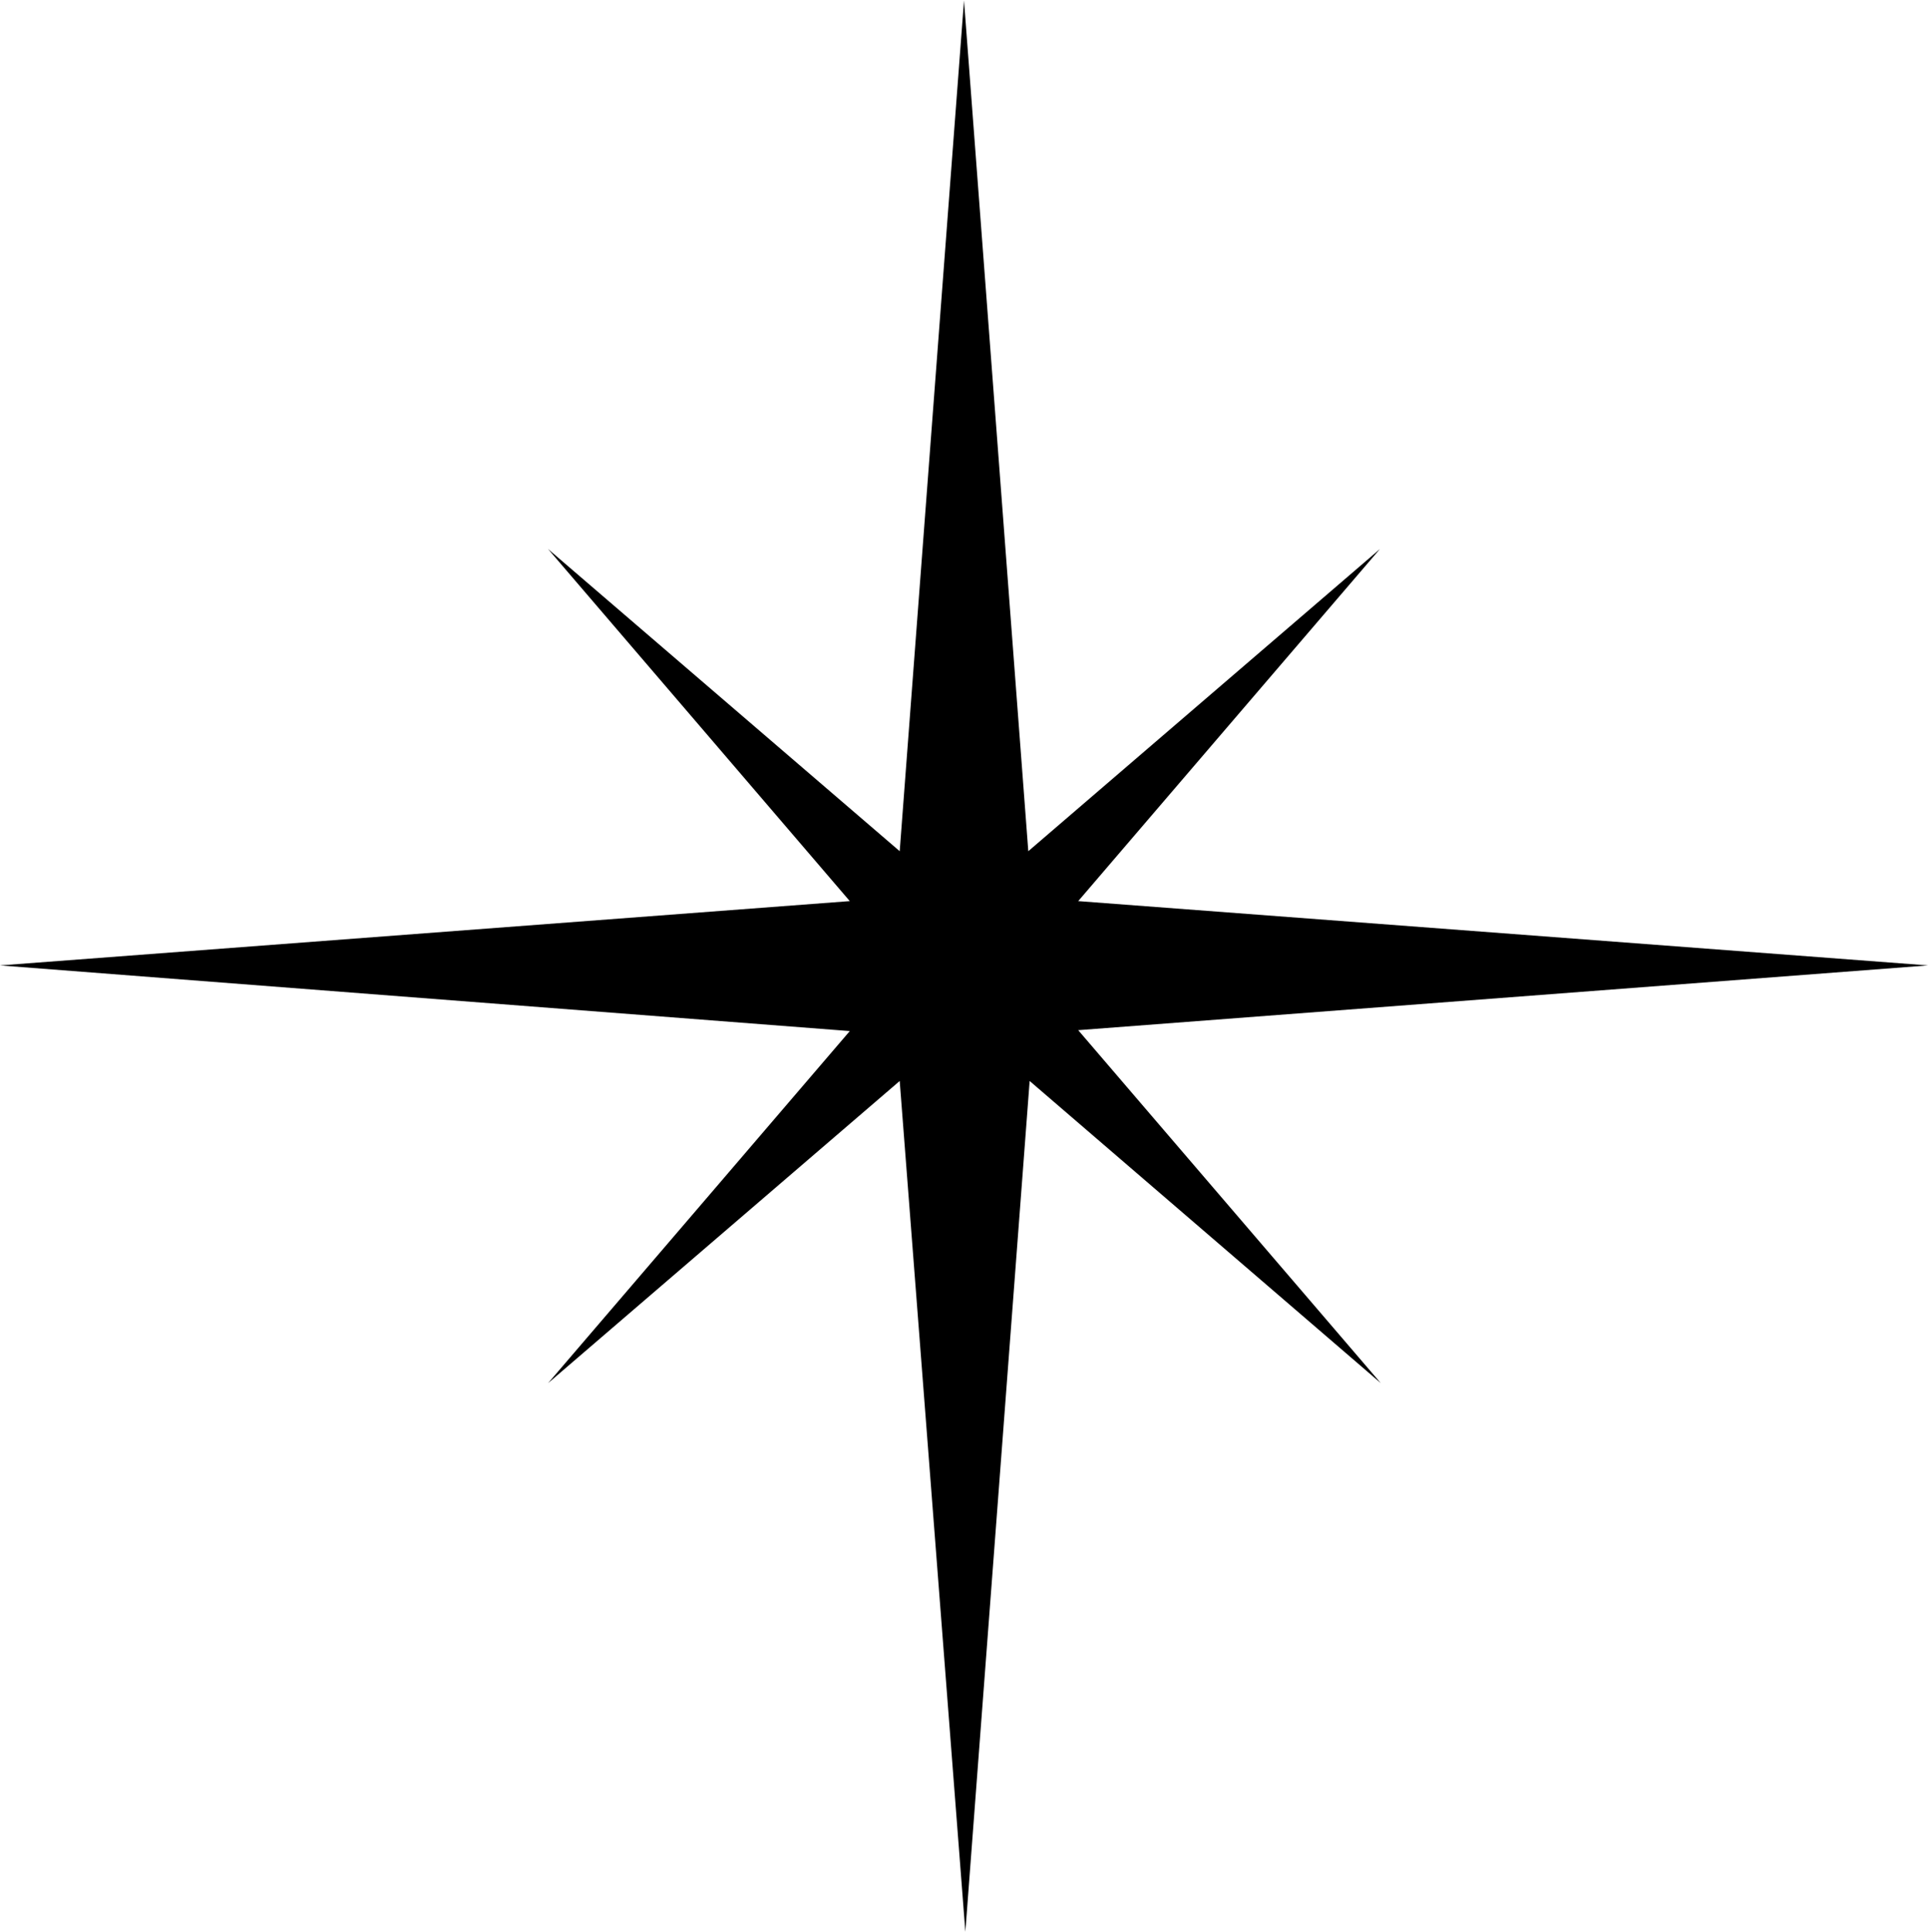 <?xml version="1.0" encoding="UTF-8"?>
<!DOCTYPE svg PUBLIC "-//W3C//DTD SVG 1.1//EN" "http://www.w3.org/Graphics/SVG/1.1/DTD/svg11.dtd">
<!-- Creator: CorelDRAW -->
<svg xmlns="http://www.w3.org/2000/svg" xml:space="preserve" width="0.477in" height="0.478in" version="1.1" style="shape-rendering:geometricPrecision; text-rendering:geometricPrecision; image-rendering:optimizeQuality; fill-rule:evenodd; clip-rule:evenodd"
viewBox="0 0 42.88 42.95"
 xmlns:xlink="http://www.w3.org/1999/xlink"
 xmlns:xodm="http://www.corel.com/coreldraw/odm/2003">
 <defs>
  <style type="text/css">
   <![CDATA[
    .fil0 {fill:black;fill-rule:nonzero}
   ]]>
  </style>
 </defs>
 <g id="Layer_x0020_1">
  <polygon class="fil0" points="30.71,30.75 22.9,24.03 21.47,42.95 20.01,24.03 12.19,30.75 18.9,22.92 -0,21.46 18.9,20.03 12.19,12.2 20.01,18.92 21.44,0 22.87,18.92 30.69,12.2 23.98,20.03 42.88,21.46 23.98,22.9 "/>
 </g>
</svg>
